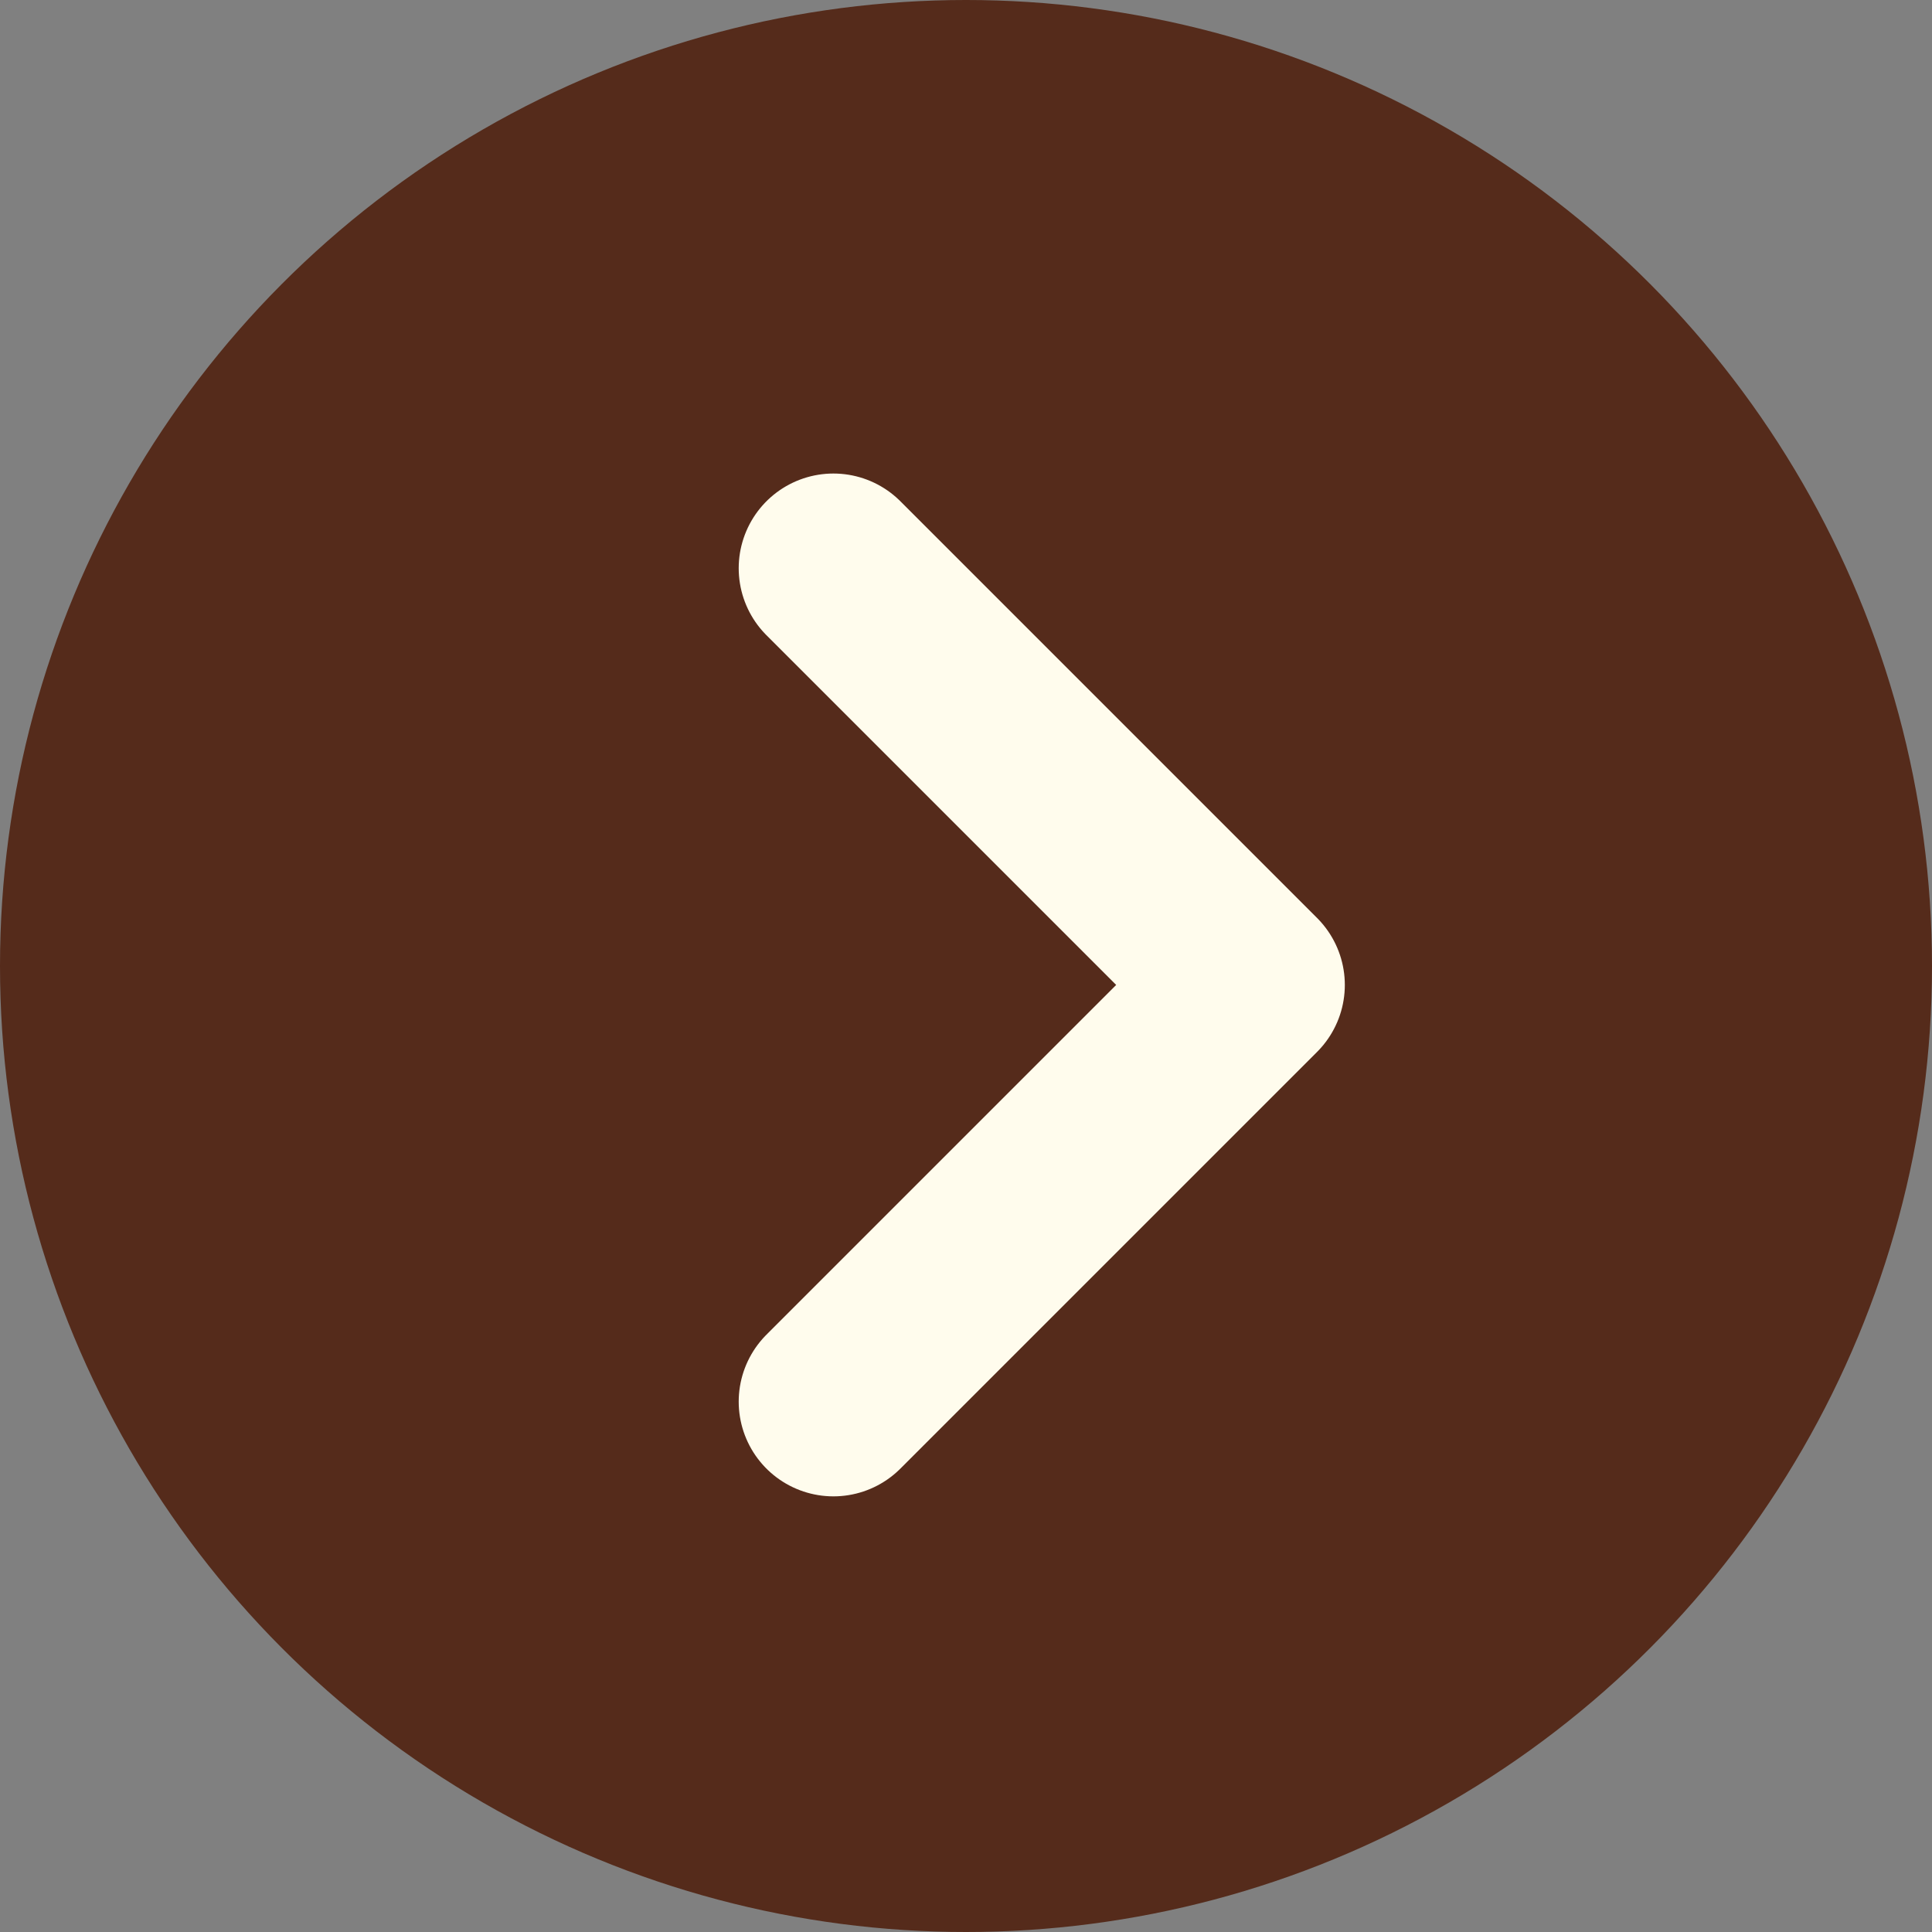 <svg width="51" height="51" viewBox="0 0 51 51" fill="none" xmlns="http://www.w3.org/2000/svg">
<rect x="0" y="0" width="51" height="51" fill="#808080" stroke="none"/>
<circle cx="25.5" cy="25.5" r="25.5" fill="#552B1B"/>
<path d="M22 15L33 26L22 37" stroke="#FFFCED" stroke-width="5" stroke-linecap="round" stroke-linejoin="round"/>
</svg>
